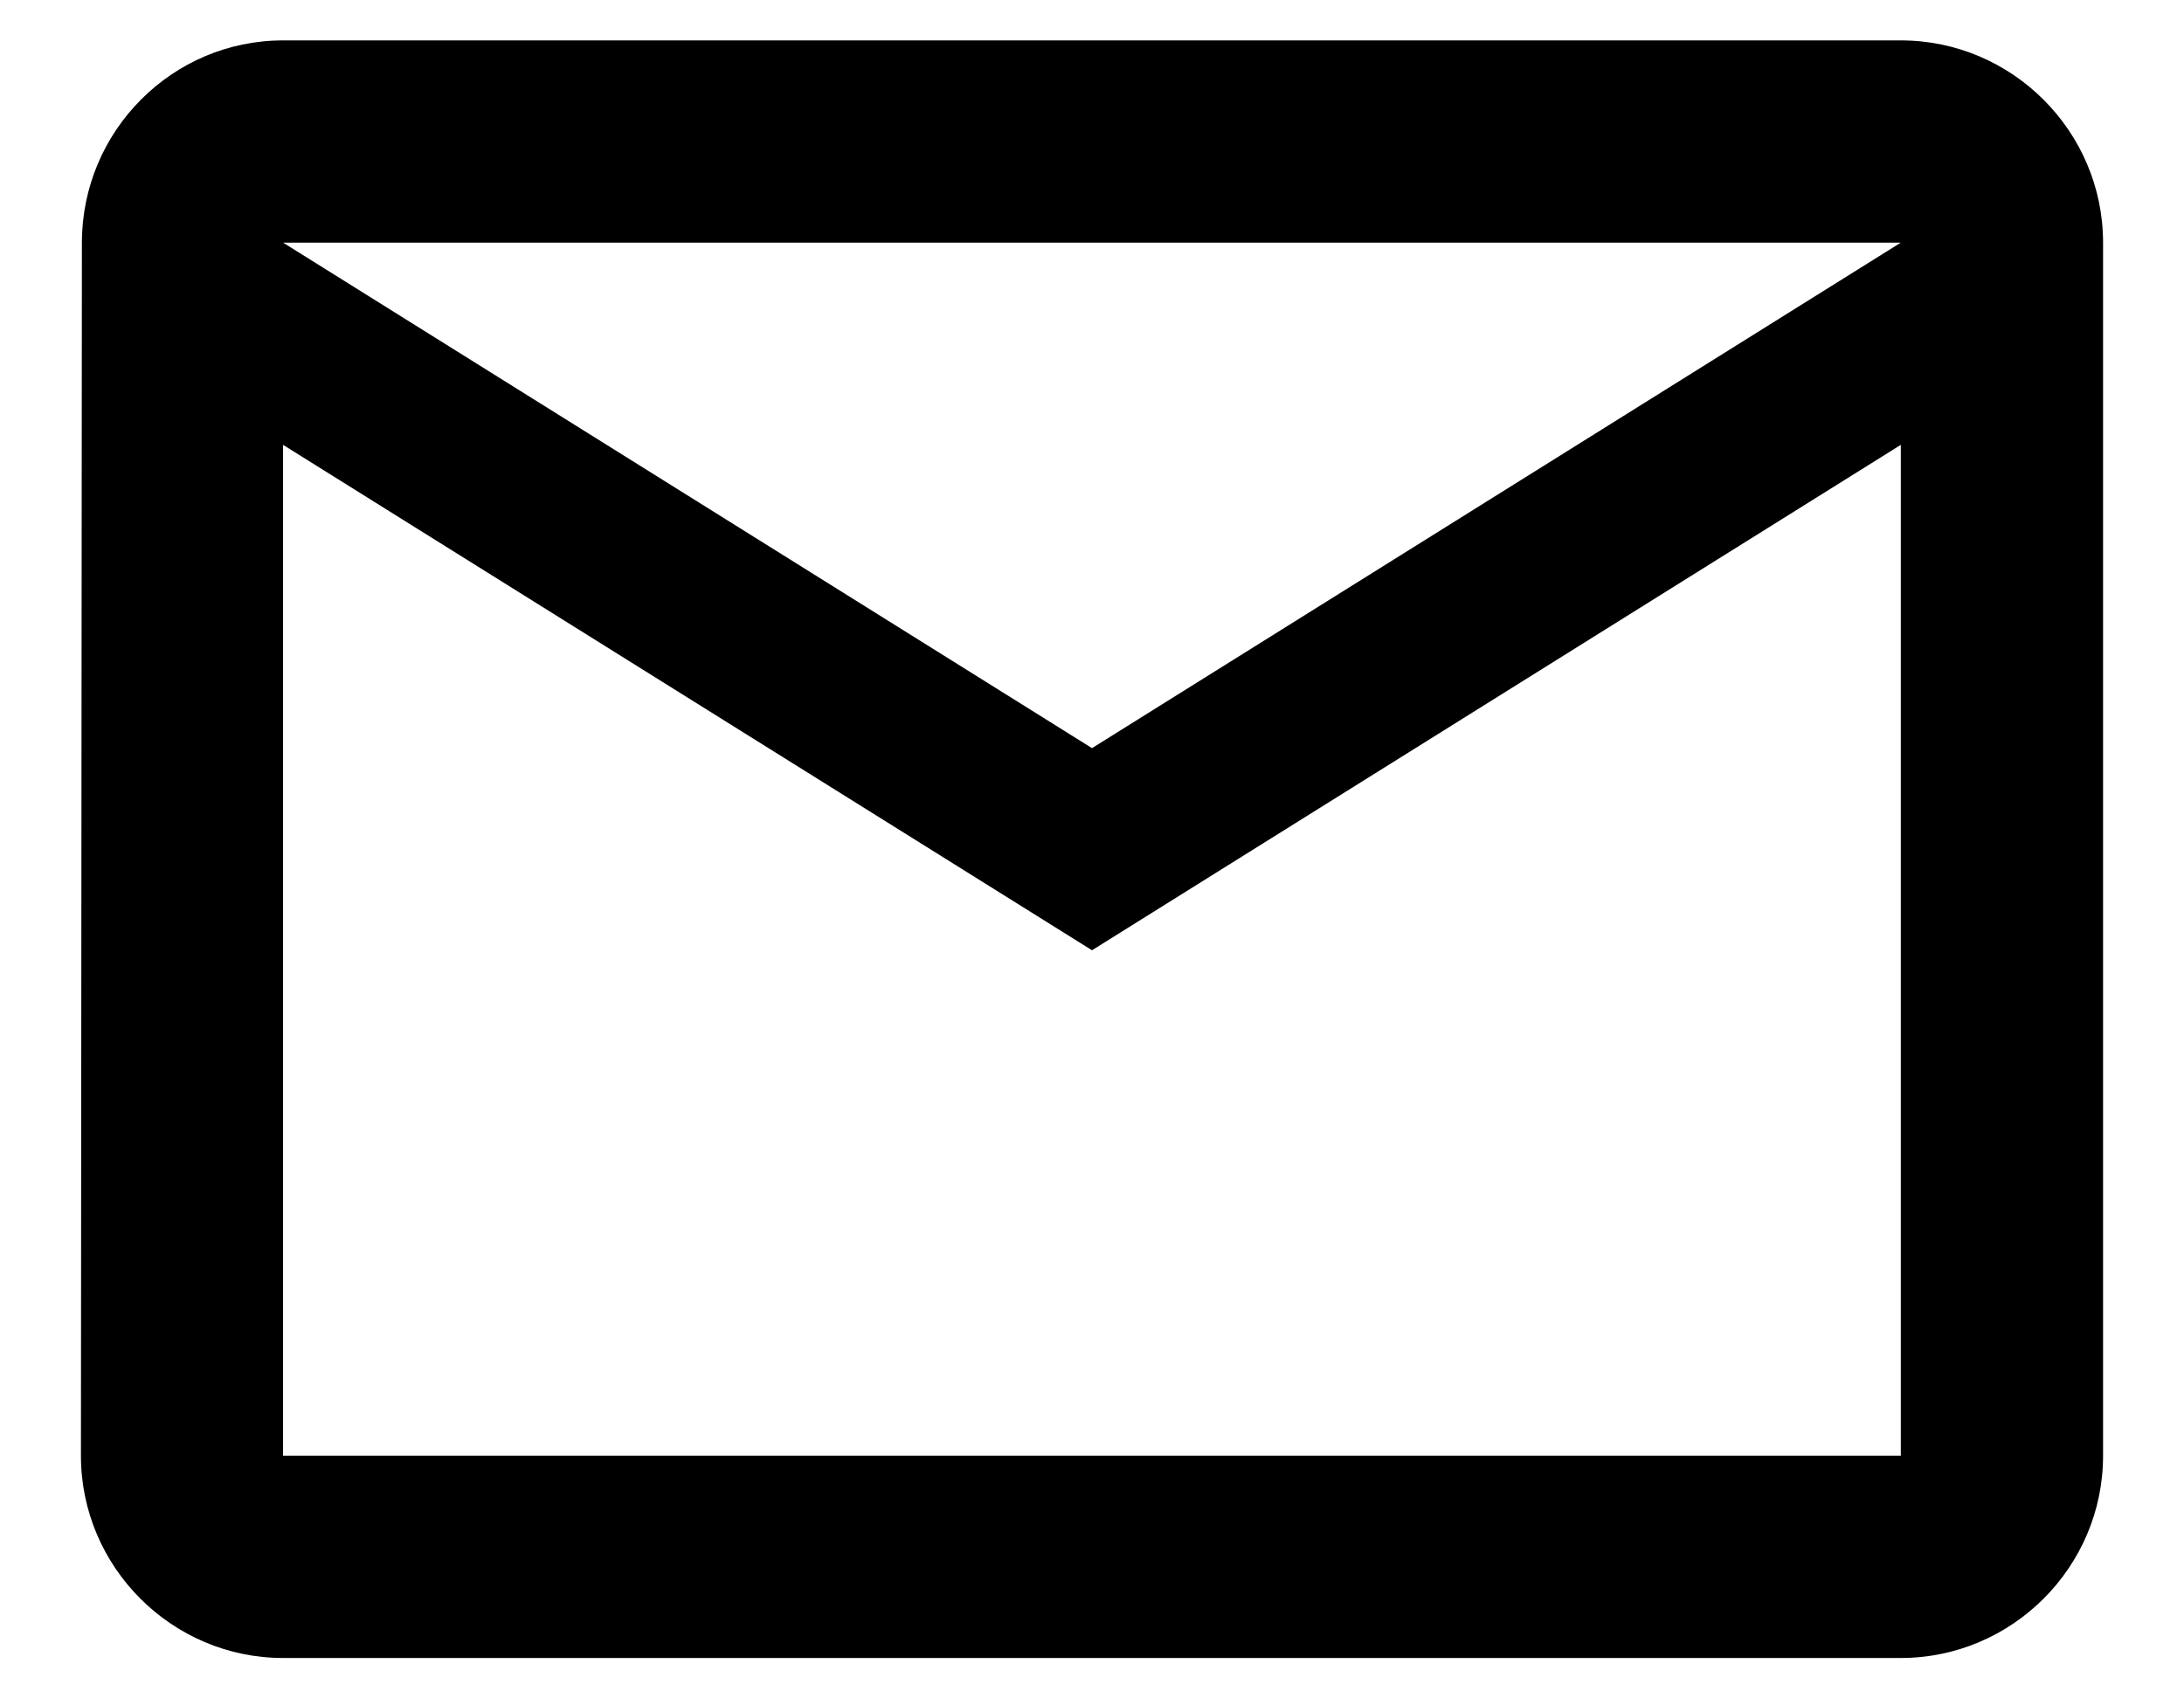 <svg width="18" height="14" viewBox="0 0 18 14" fill="none" xmlns="http://www.w3.org/2000/svg">
<path d="M15.666 0.333H2.333C1.417 0.333 0.675 1.083 0.675 2L0.667 12C0.667 12.917 1.417 13.667 2.333 13.667H15.666C16.583 13.667 17.333 12.917 17.333 12V2C17.333 1.083 16.583 0.333 15.666 0.333ZM15.666 12H2.333V3.667L9 7.833L15.666 3.667V12ZM9 6.167L2.333 2H15.666L9 6.167Z" fill="black"/>
</svg>
